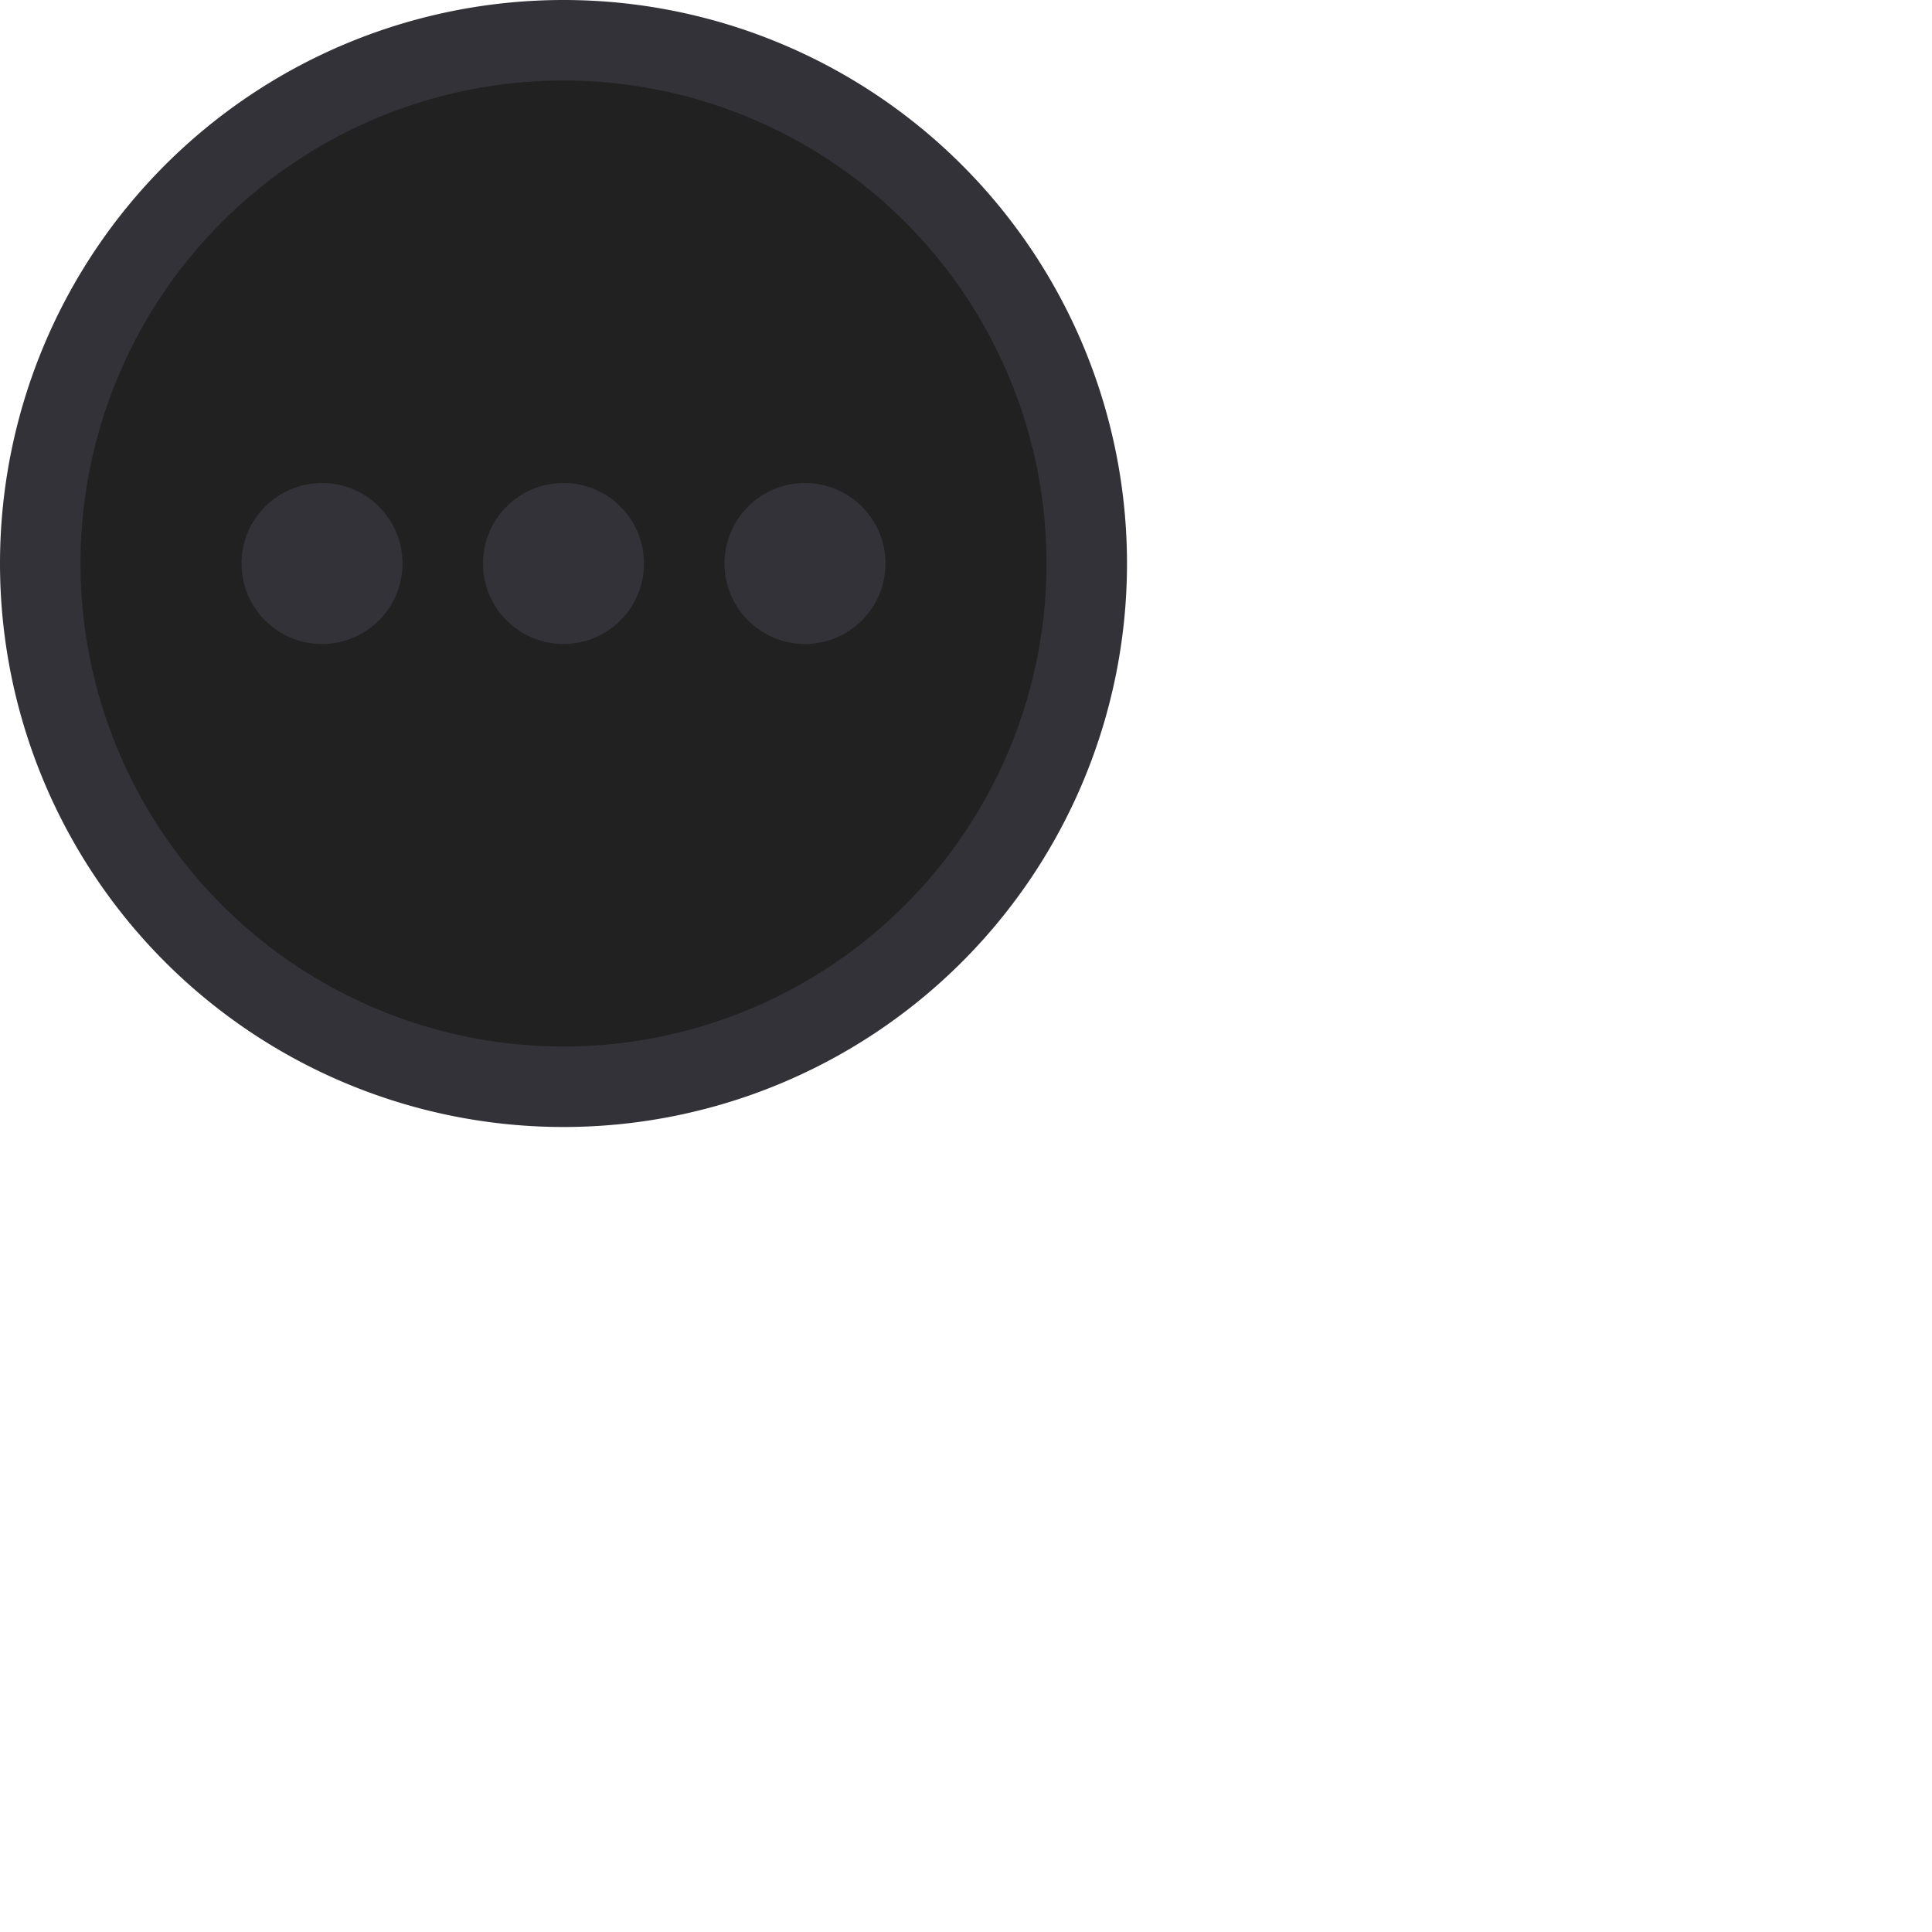 <svg xmlns="http://www.w3.org/2000/svg" viewBox="0 0 24 24">
  <g fill-rule="evenodd">
    <g fill-rule="nonzero">
      <path fill="#333238" d="M0 7a7 7 0 1114 0A7 7 0 010 7z" />
      <path fill="#212121" d="M13 7A6 6 0 101 7a6 6 0 0012 0z" />
    </g>
    <circle fill="#333238" cx="7" cy="7" r="1" />
    <circle fill="#333238" cx="10" cy="7" r="1" />
    <circle fill="#333238" cx="4" cy="7" r="1" />
  </g>
</svg>
